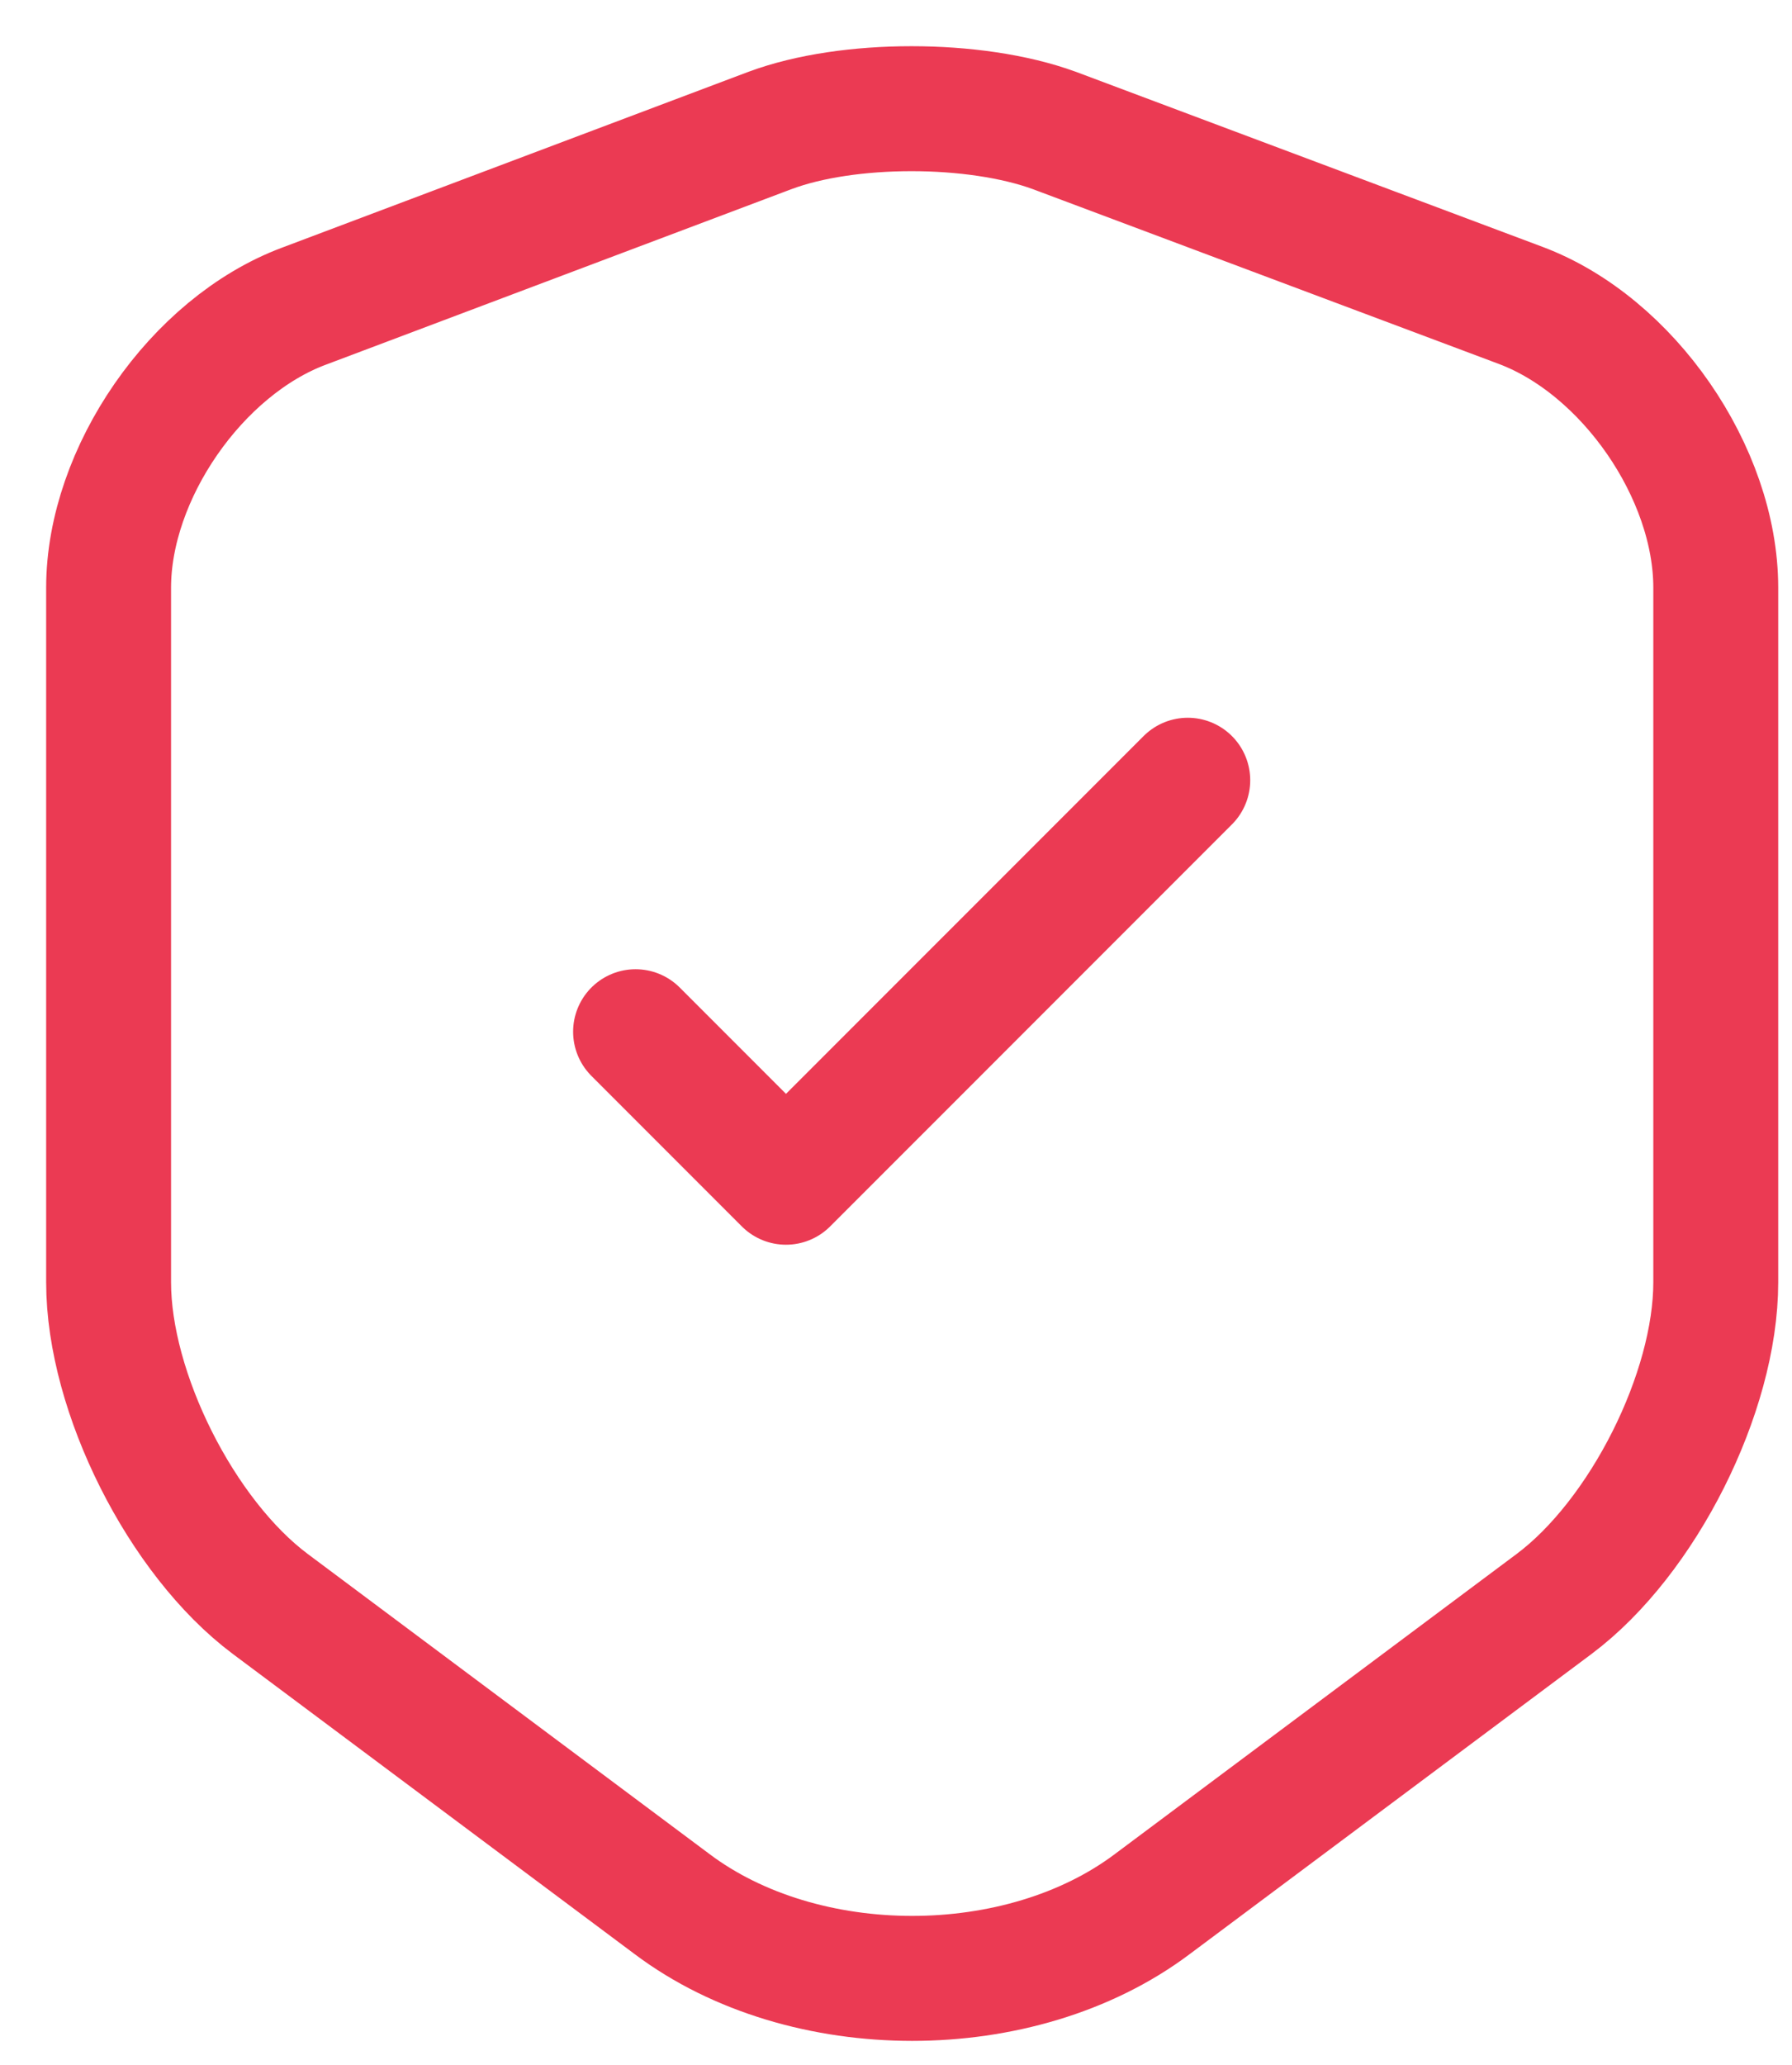 <svg width="33" height="38" fill="none" xmlns="http://www.w3.org/2000/svg"><path d="M14.182 2.4L5.596 5.635C3.617 6.375 2 8.715 2 10.815v12.784c0 2.03 1.342 4.697 2.977 5.919l7.399 5.523c2.426 1.824 6.418 1.824 8.844 0l7.399-5.523c1.635-1.222 2.977-3.889 2.977-5.92V10.815c0-2.116-1.618-4.456-3.596-5.196L19.413 2.4c-1.462-.533-3.802-.533-5.23 0z" stroke="#EB3A53" stroke-width="2.3" stroke-linecap="round" stroke-linejoin="round"/><path d="M11.704 18.987l2.77 2.77 7.399-7.398" stroke="#EB3A53" stroke-width="2.3" stroke-linecap="round" stroke-linejoin="round"/></svg>
